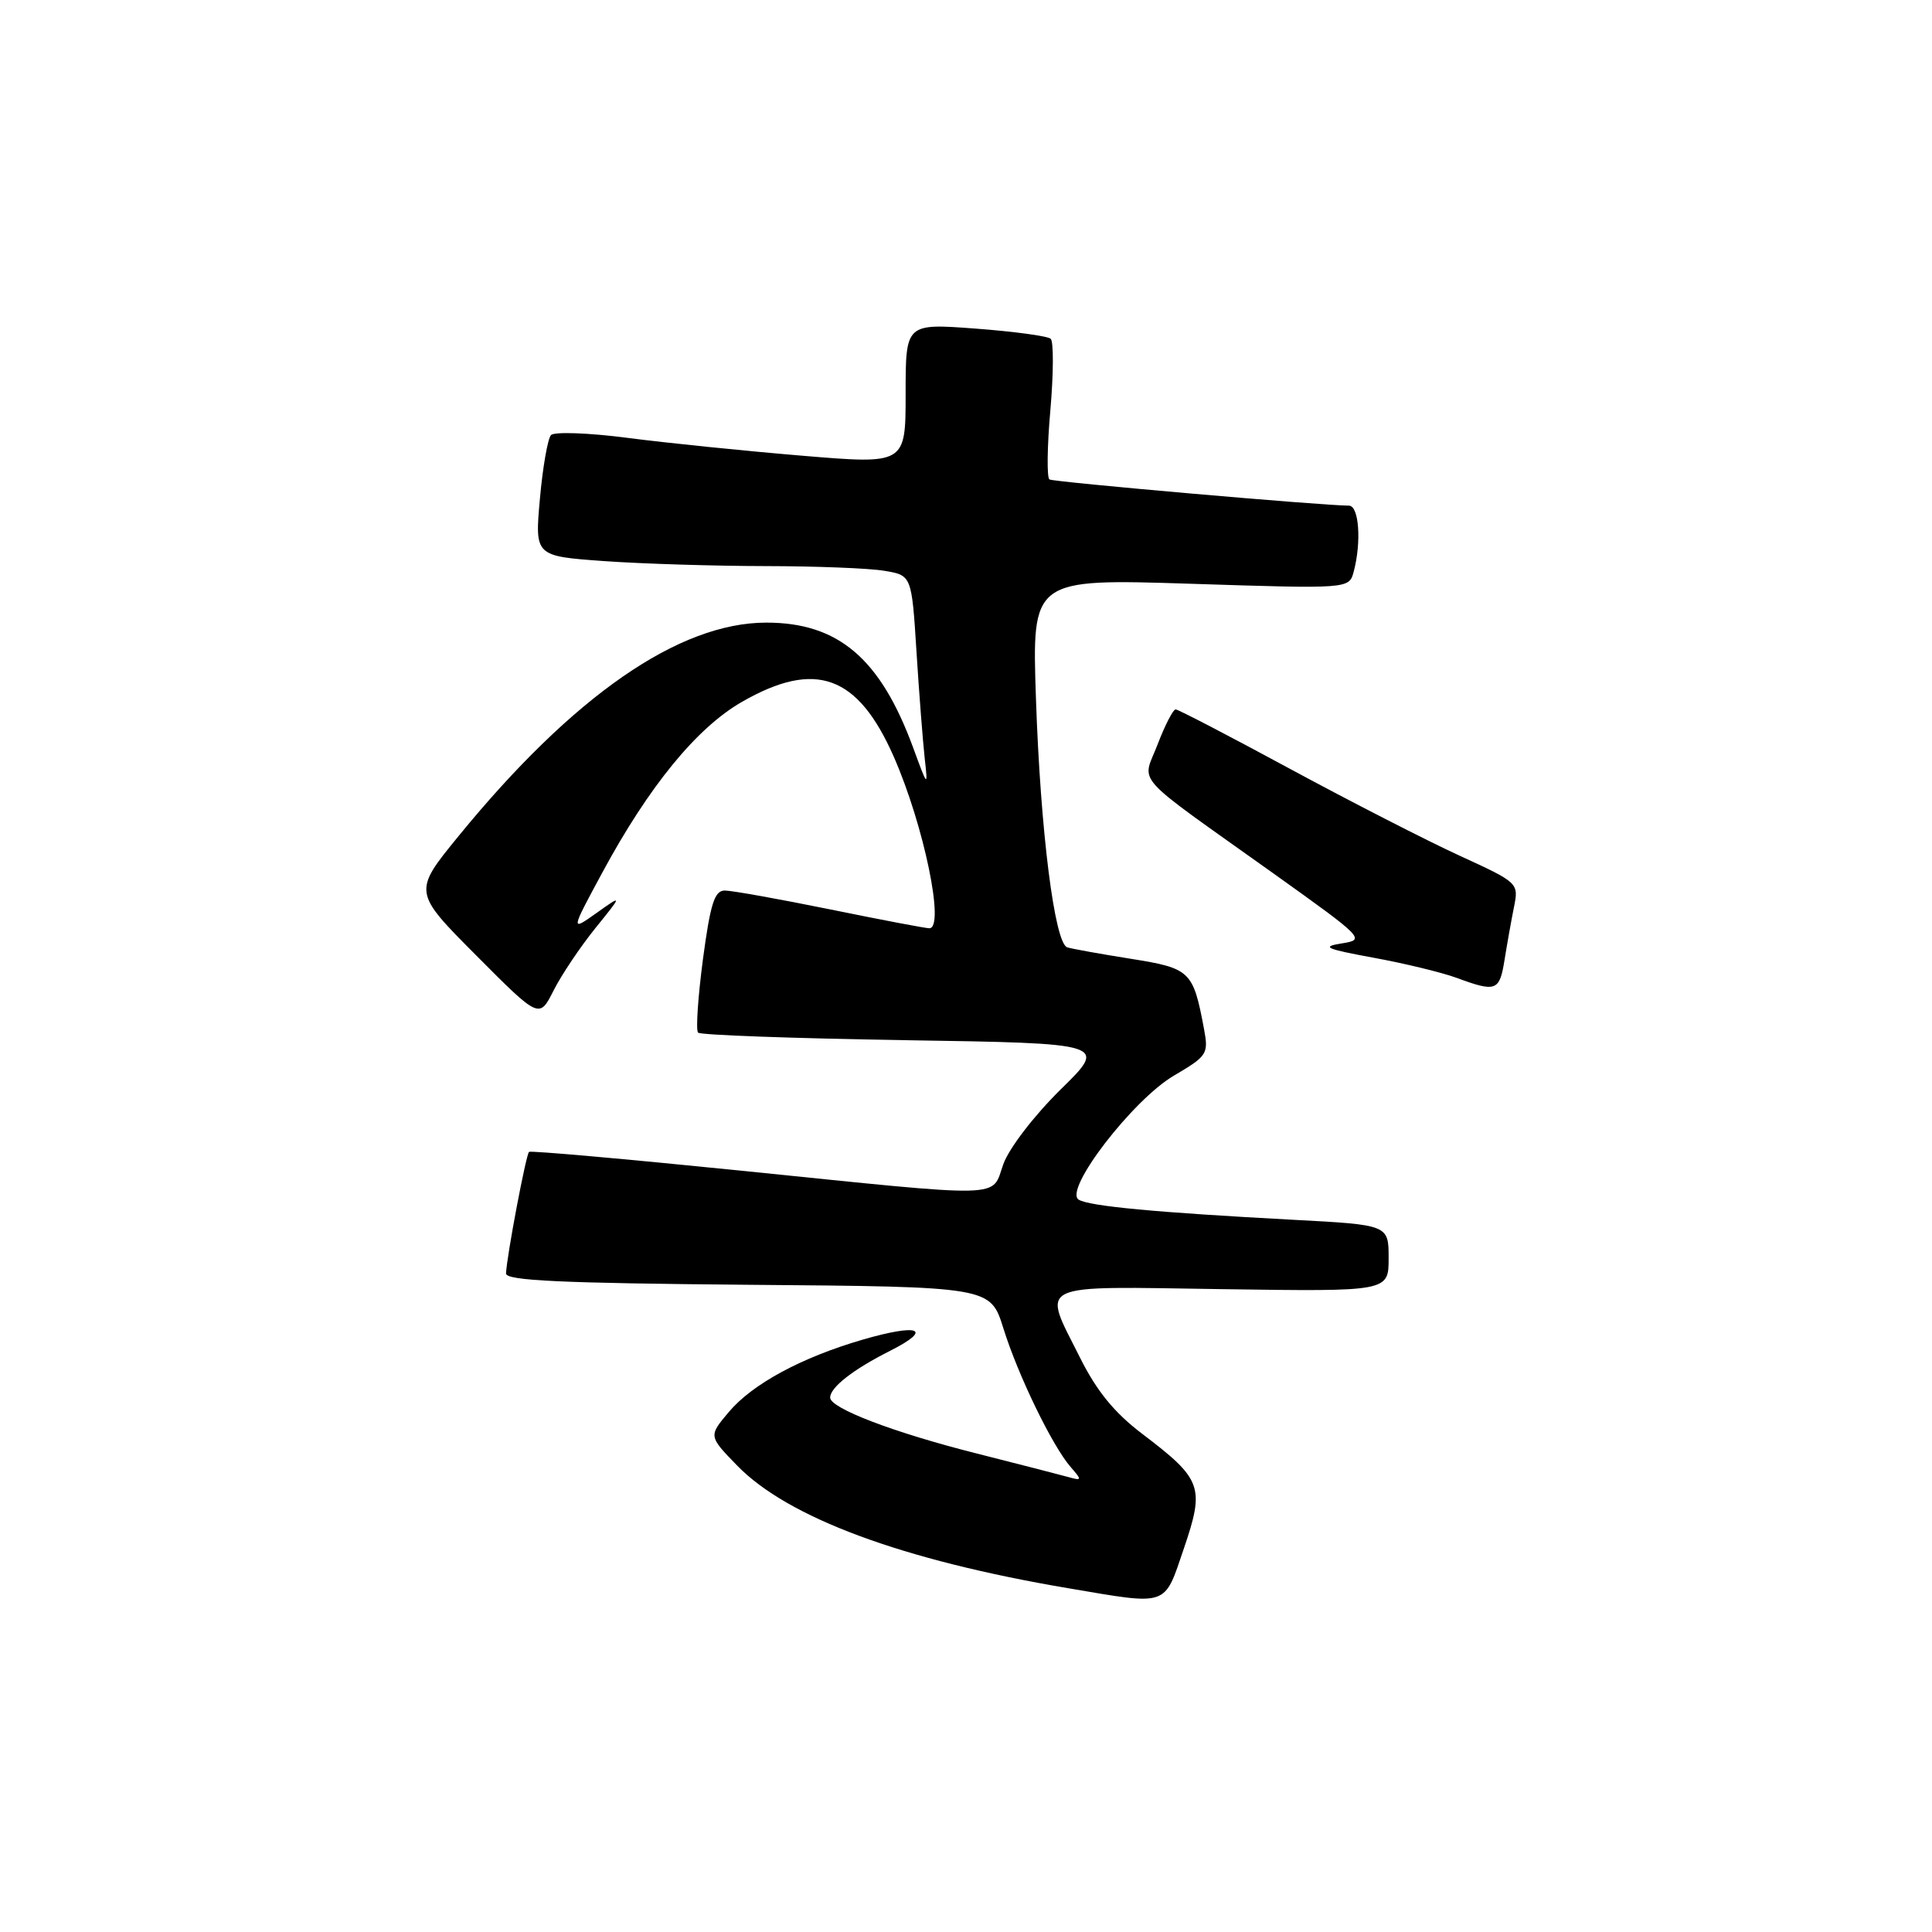 <?xml version="1.0" encoding="UTF-8" standalone="no"?>
<!DOCTYPE svg PUBLIC "-//W3C//DTD SVG 1.1//EN" "http://www.w3.org/Graphics/SVG/1.1/DTD/svg11.dtd" >
<svg xmlns="http://www.w3.org/2000/svg" xmlns:xlink="http://www.w3.org/1999/xlink" version="1.1" viewBox="0 0 256 256">
 <g >
 <path fill="currentColor"
d=" M 156.88 205.15 C 159.65 197.01 159.28 196.01 151.35 189.99 C 147.66 187.19 145.32 184.33 143.10 179.88 C 138.07 169.82 136.75 170.45 162.00 170.82 C 184.00 171.14 184.00 171.14 184.00 166.72 C 184.00 162.30 184.00 162.30 171.40 161.63 C 153.17 160.66 144.34 159.83 142.93 158.96 C 140.89 157.70 150.10 145.72 155.56 142.52 C 159.98 139.92 160.16 139.65 159.53 136.30 C 158.09 128.64 157.73 128.30 149.81 127.04 C 145.79 126.40 142.01 125.72 141.42 125.53 C 139.74 125.01 137.86 110.10 137.27 92.59 C 136.73 76.68 136.73 76.68 157.74 77.35 C 178.76 78.03 178.76 78.03 179.37 75.76 C 180.42 71.82 180.08 67.00 178.74 67.00 C 175.32 67.00 139.62 63.88 139.06 63.53 C 138.70 63.31 138.75 59.18 139.18 54.34 C 139.60 49.50 139.62 45.25 139.22 44.89 C 138.83 44.53 134.34 43.92 129.25 43.54 C 120.00 42.85 120.00 42.85 120.00 52.19 C 120.00 61.53 120.00 61.53 106.25 60.38 C 98.69 59.75 88.29 58.69 83.15 58.02 C 78.00 57.35 73.44 57.19 73.01 57.65 C 72.58 58.12 71.91 61.92 71.54 66.10 C 70.86 73.69 70.86 73.69 80.08 74.35 C 85.16 74.71 94.75 75.00 101.40 75.01 C 108.06 75.02 115.14 75.29 117.15 75.63 C 120.80 76.23 120.80 76.23 121.44 86.36 C 121.79 91.94 122.29 98.30 122.53 100.50 C 122.97 104.39 122.93 104.35 120.99 99.05 C 116.65 87.25 111.08 82.50 101.55 82.50 C 89.95 82.50 75.95 92.20 60.79 110.75 C 54.72 118.18 54.72 118.18 63.09 126.59 C 71.46 135.00 71.46 135.00 73.35 131.25 C 74.39 129.19 76.88 125.48 78.87 123.01 C 82.50 118.52 82.50 118.52 79.05 120.97 C 75.60 123.42 75.60 123.42 79.80 115.64 C 85.97 104.20 92.32 96.43 98.33 92.99 C 108.06 87.41 113.66 89.44 118.43 100.27 C 122.42 109.35 125.25 123.00 123.14 123.00 C 122.66 123.00 116.75 121.88 110.00 120.50 C 103.25 119.13 96.97 118.00 96.04 118.00 C 94.68 118.00 94.13 119.72 93.14 127.13 C 92.48 132.15 92.19 136.52 92.50 136.83 C 92.81 137.15 105.15 137.59 119.92 137.83 C 146.77 138.25 146.77 138.25 140.53 144.37 C 137.02 147.83 133.71 152.14 132.95 154.25 C 131.30 158.82 133.94 158.76 98.00 155.10 C 82.88 153.57 70.32 152.45 70.10 152.63 C 69.70 152.96 67.15 166.44 67.05 168.74 C 67.01 169.69 74.39 170.03 99.11 170.24 C 131.23 170.50 131.23 170.50 132.95 176.00 C 134.90 182.25 139.43 191.58 141.86 194.38 C 143.40 196.15 143.38 196.23 141.50 195.70 C 140.40 195.40 134.94 193.99 129.36 192.58 C 118.42 189.82 110.00 186.60 110.00 185.19 C 110.00 183.83 113.04 181.46 118.00 178.96 C 123.69 176.08 121.79 175.34 114.31 177.51 C 106.20 179.87 99.70 183.38 96.57 187.10 C 93.88 190.29 93.88 190.29 97.69 194.21 C 104.41 201.11 119.53 206.72 141.50 210.44 C 154.97 212.72 154.21 212.98 156.88 205.15 Z  M 199.35 127.25 C 199.68 125.19 200.24 122.03 200.60 120.24 C 201.25 116.99 201.24 116.98 193.38 113.37 C 189.04 111.38 178.95 106.21 170.94 101.88 C 162.94 97.55 156.11 94.00 155.78 94.00 C 155.44 94.00 154.37 96.08 153.40 98.61 C 151.34 104.02 149.61 102.09 168.76 115.75 C 180.81 124.36 180.96 124.51 177.76 125.01 C 175.01 125.45 175.67 125.74 181.98 126.90 C 186.09 127.65 191.04 128.85 192.98 129.56 C 198.23 131.50 198.69 131.33 199.35 127.25 Z "/>
</g>
</svg>
